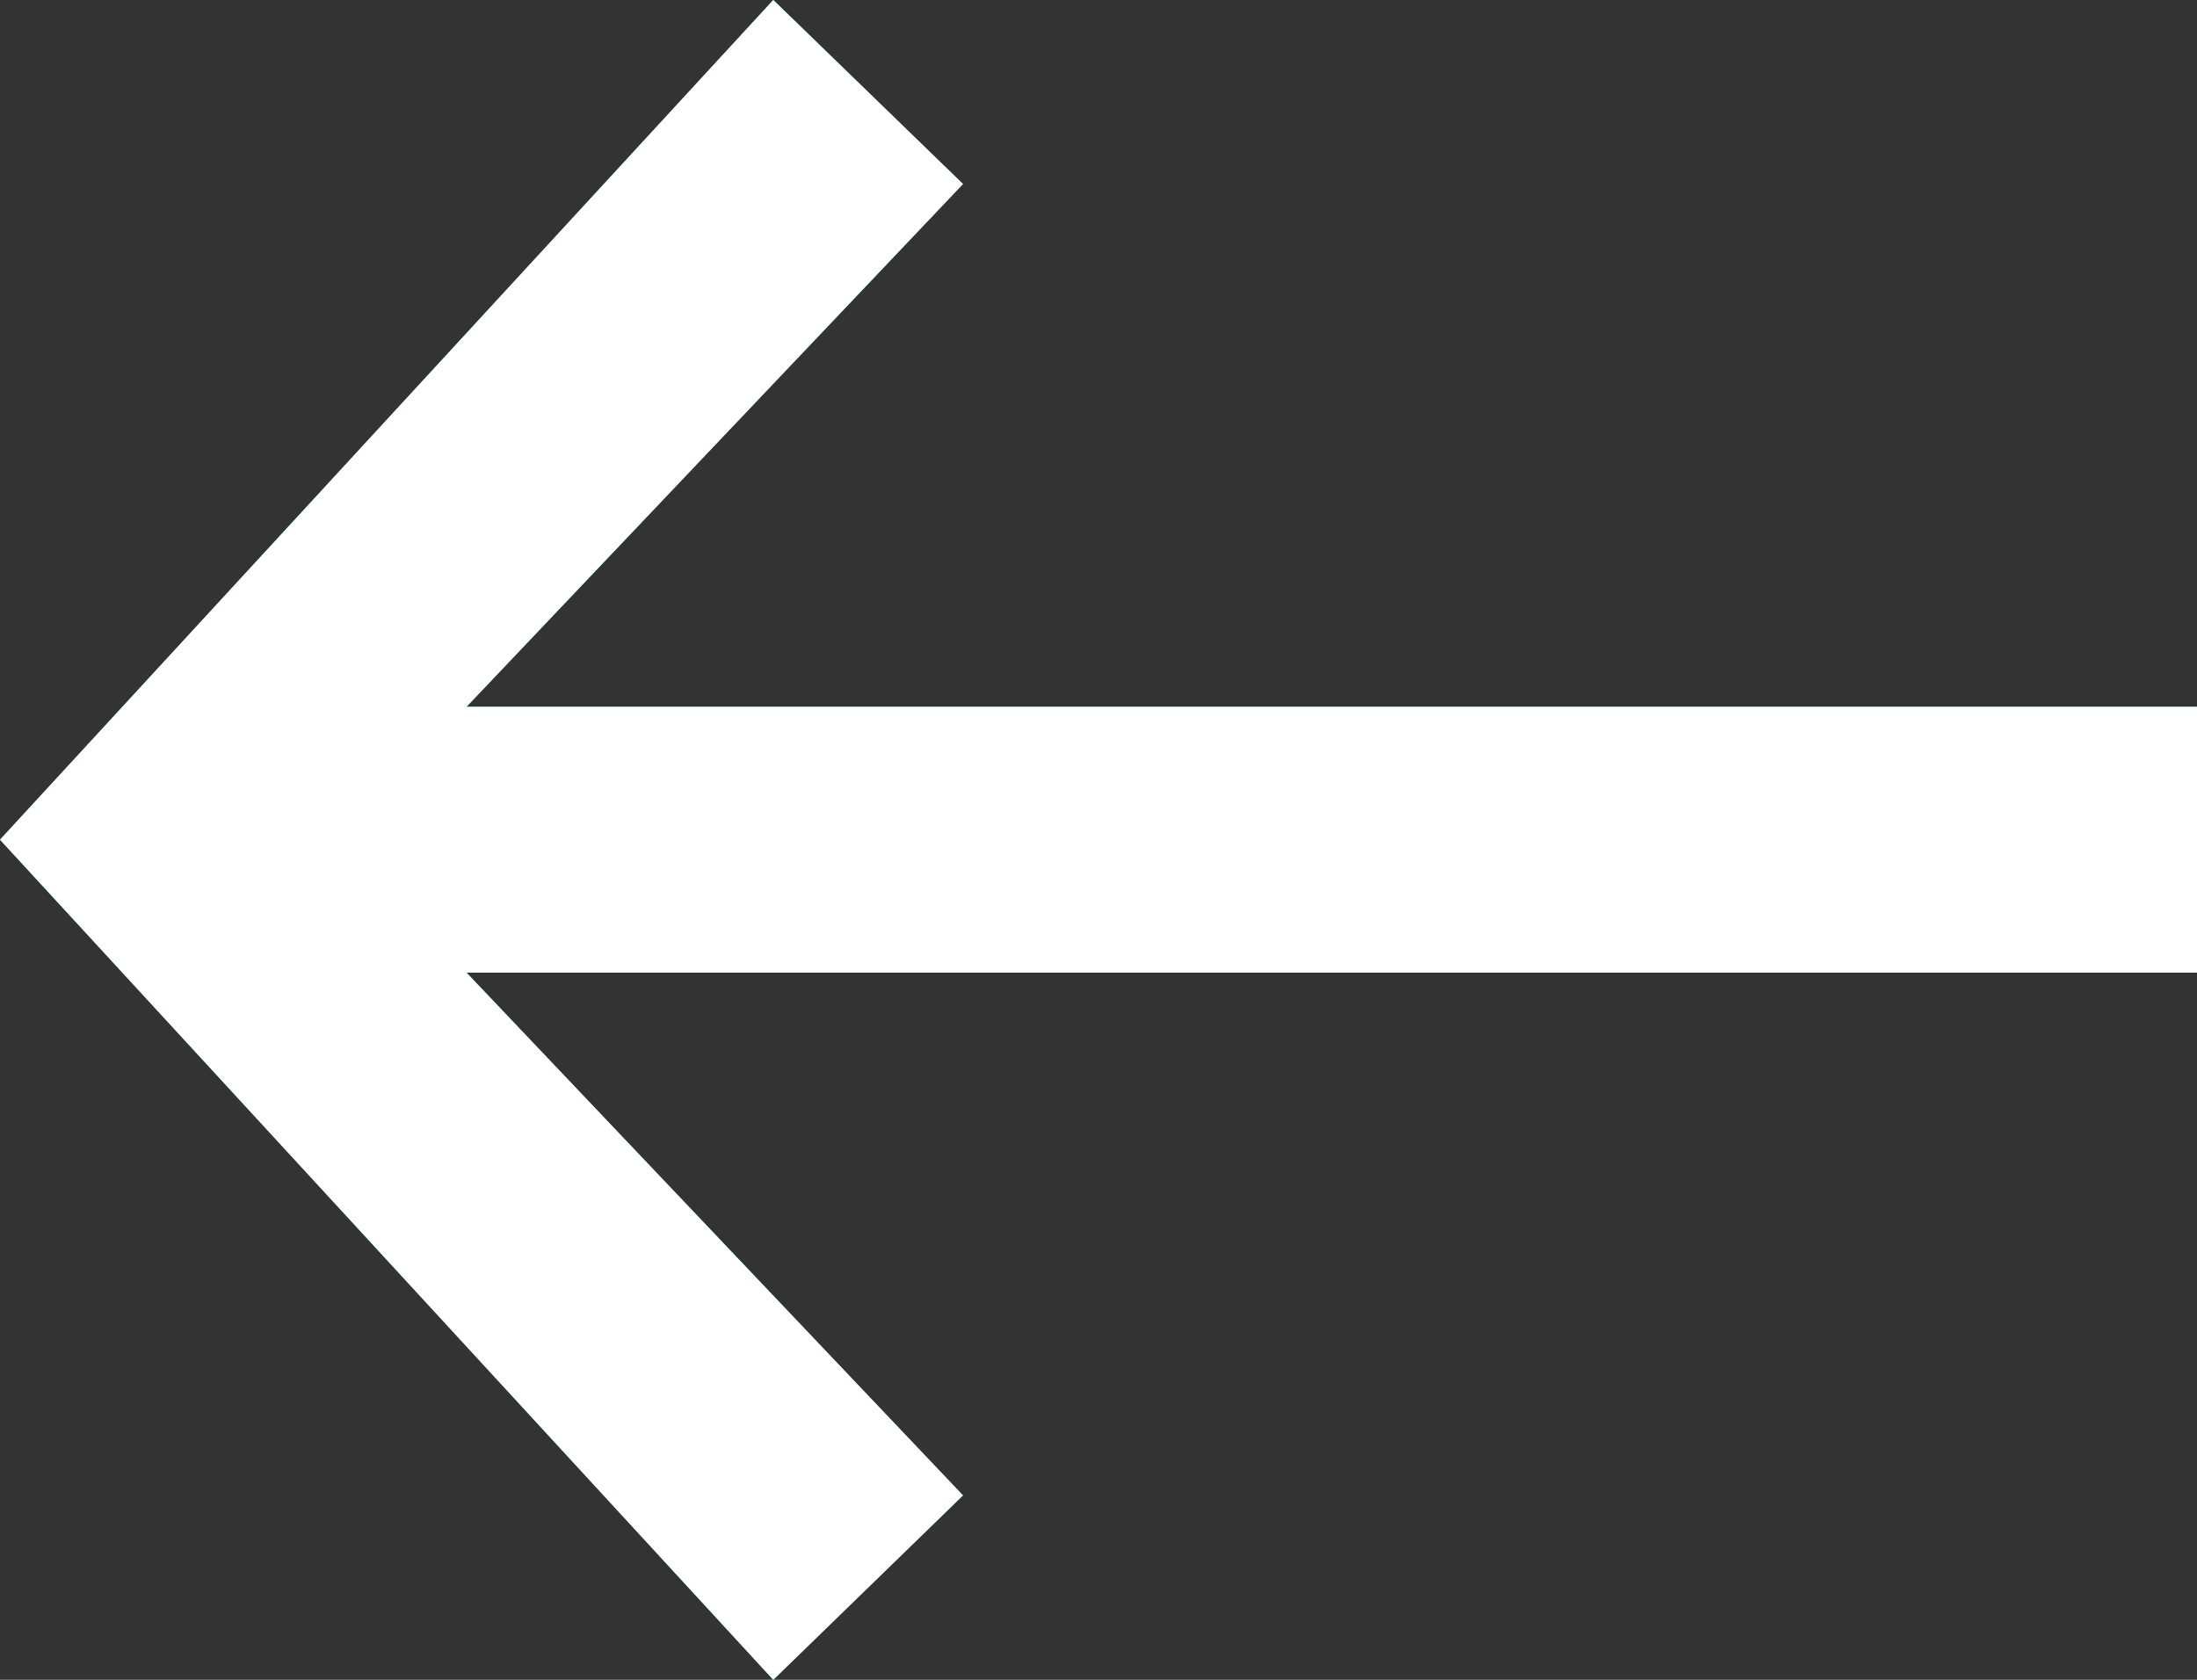 <svg width="34" height="26" viewBox="0 0 34 26" fill="none" xmlns="http://www.w3.org/2000/svg">
<rect x="0" y="0" width="34" height="26" fill="#333333" stroke="none"/>
<path d="M11.967 0L14.903 2.848L7.219 10.94H34V15.054H7.219L14.903 23.146L11.967 26L0 12.997L11.967 0Z" fill="#24EC8C"/>
<path d="M11.967 0L14.903 2.848L7.219 10.94H34V15.054H7.219L14.903 23.146L11.967 26L0 12.997L11.967 0Z" fill="white"/>
</svg>
